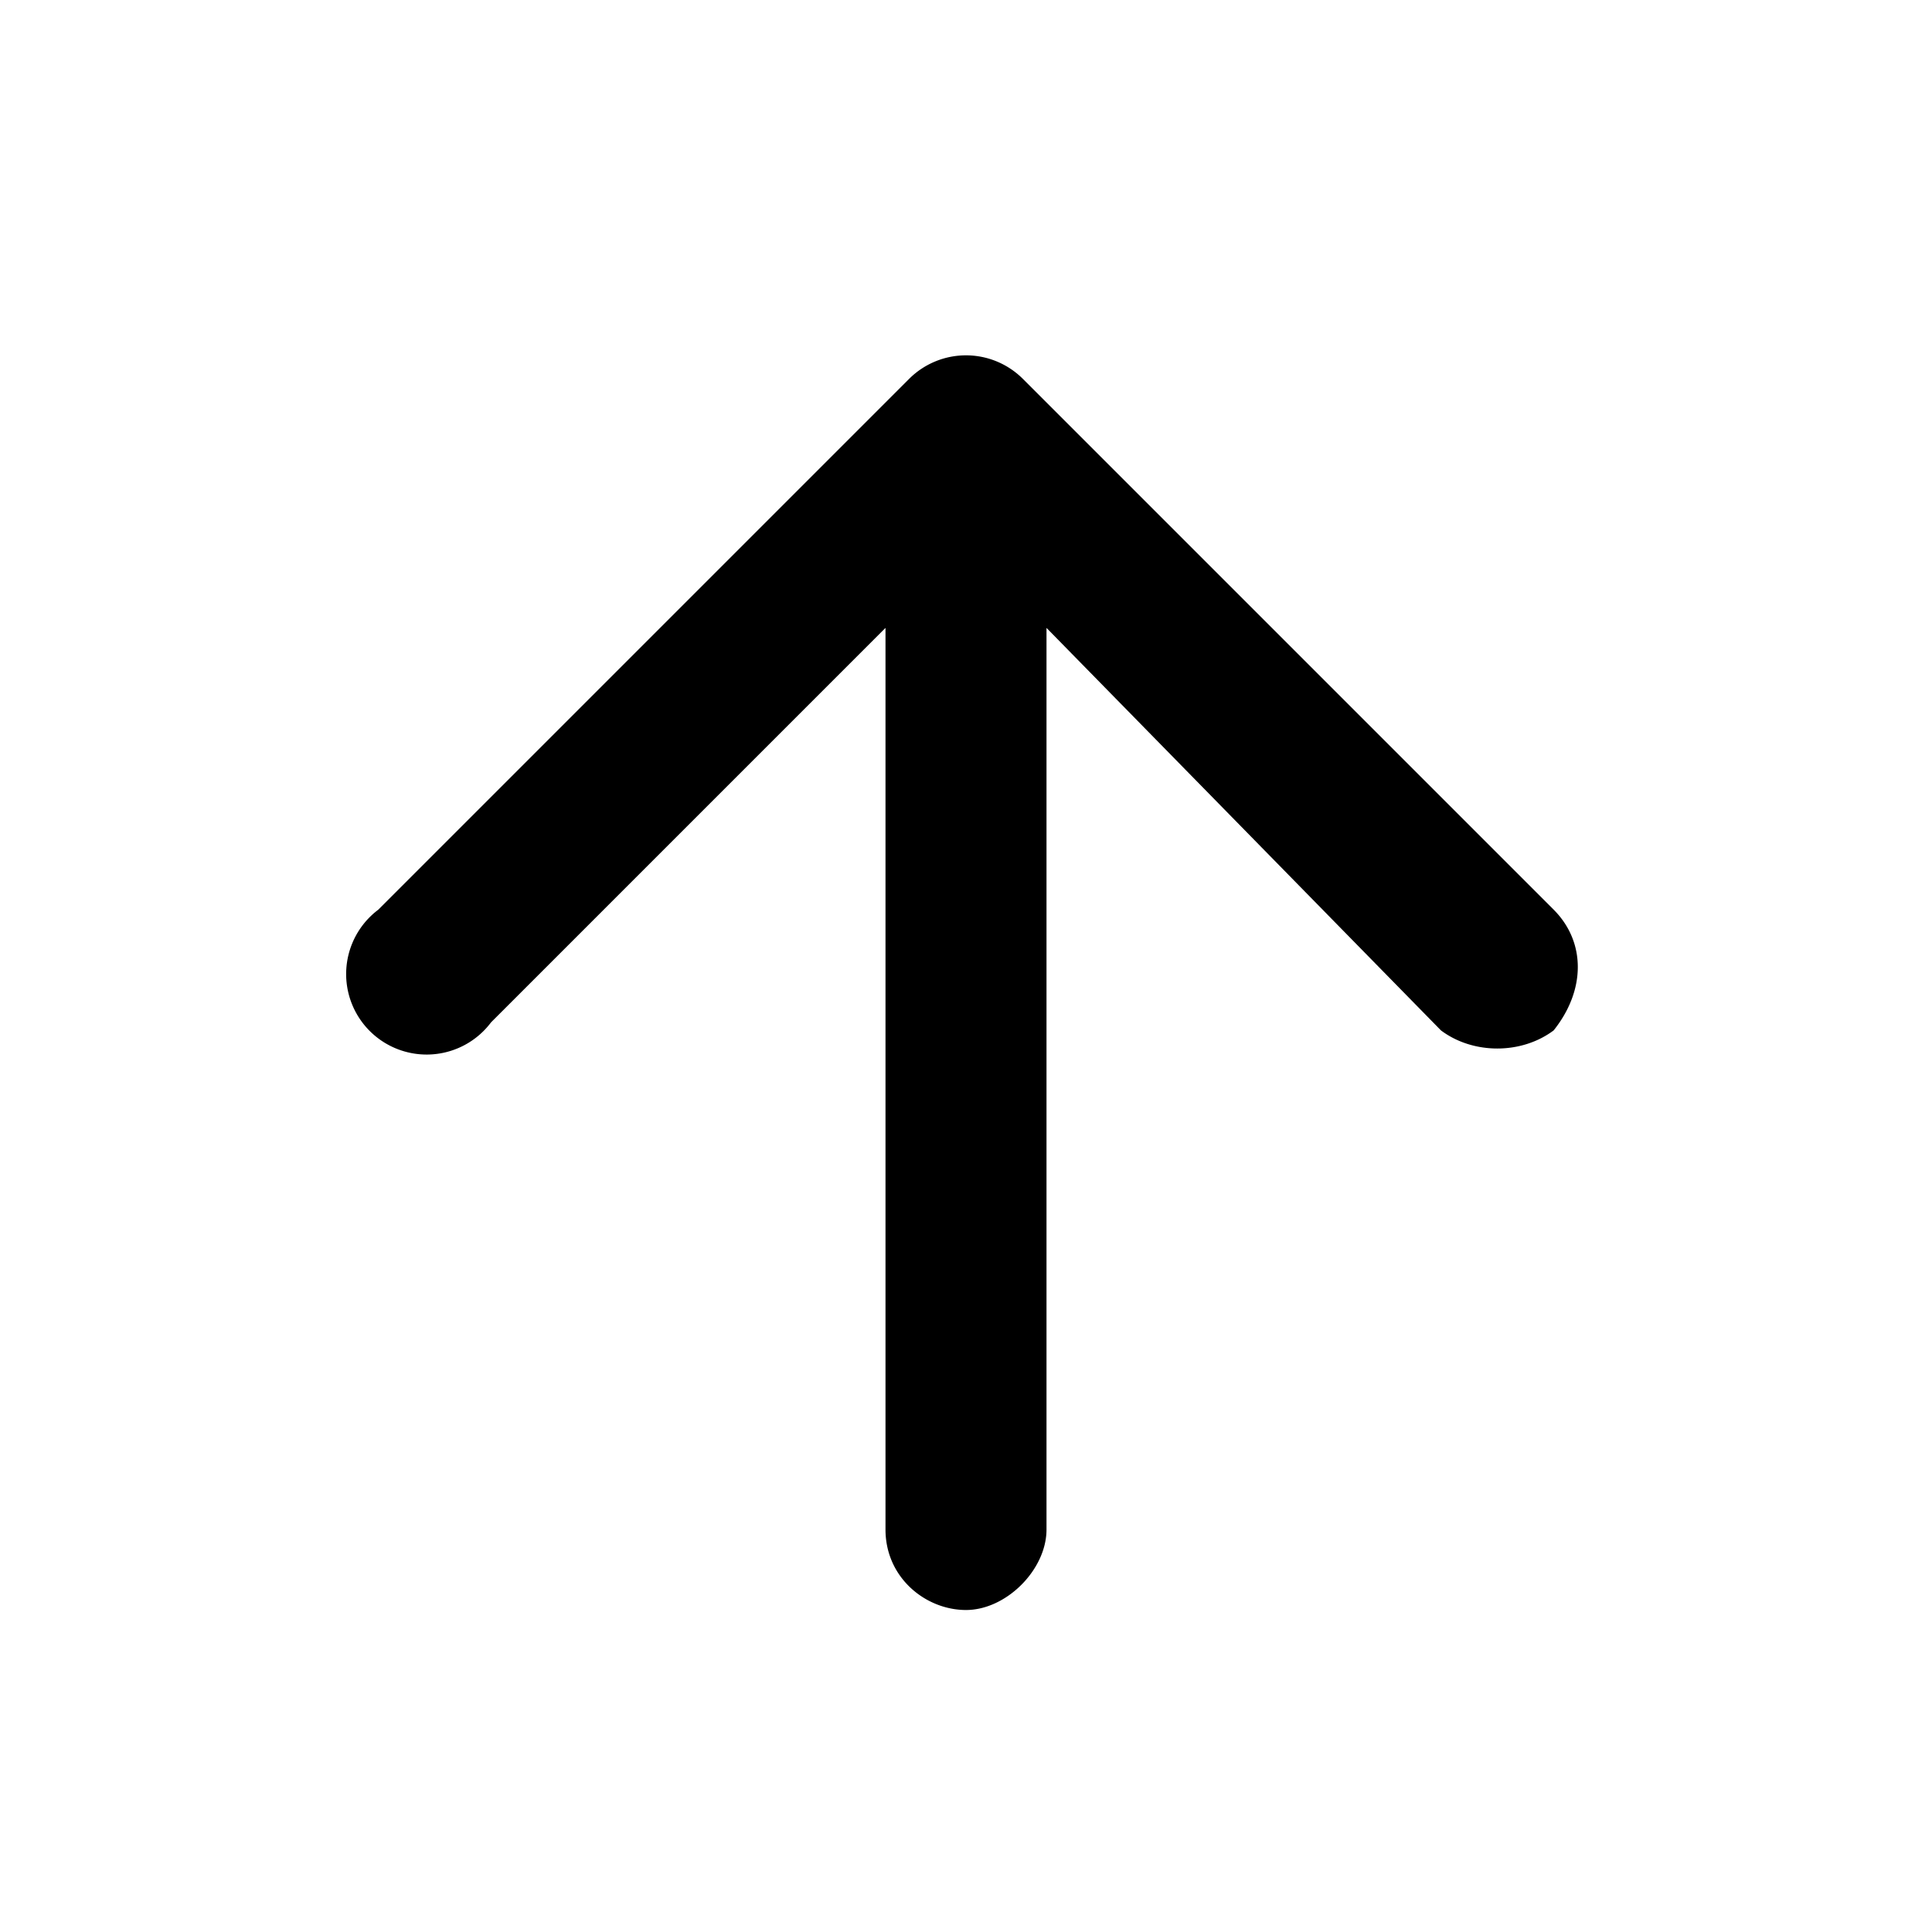 <svg xmlns="http://www.w3.org/2000/svg" height="24" width="24"><path d="M0 0h24v24H0V0z" fill="none"/><path d="M13 19V7.8l4.9 5c.4.3 1 .3 1.4 0 .4-.5.4-1.1 0-1.5l-6.6-6.6a1 1 0 00-1.4 0l-6.6 6.6a1 1 0 101.4 1.4L11 7.8V19c0 .6.5 1 1 1s1-.5 1-1z"/></svg>